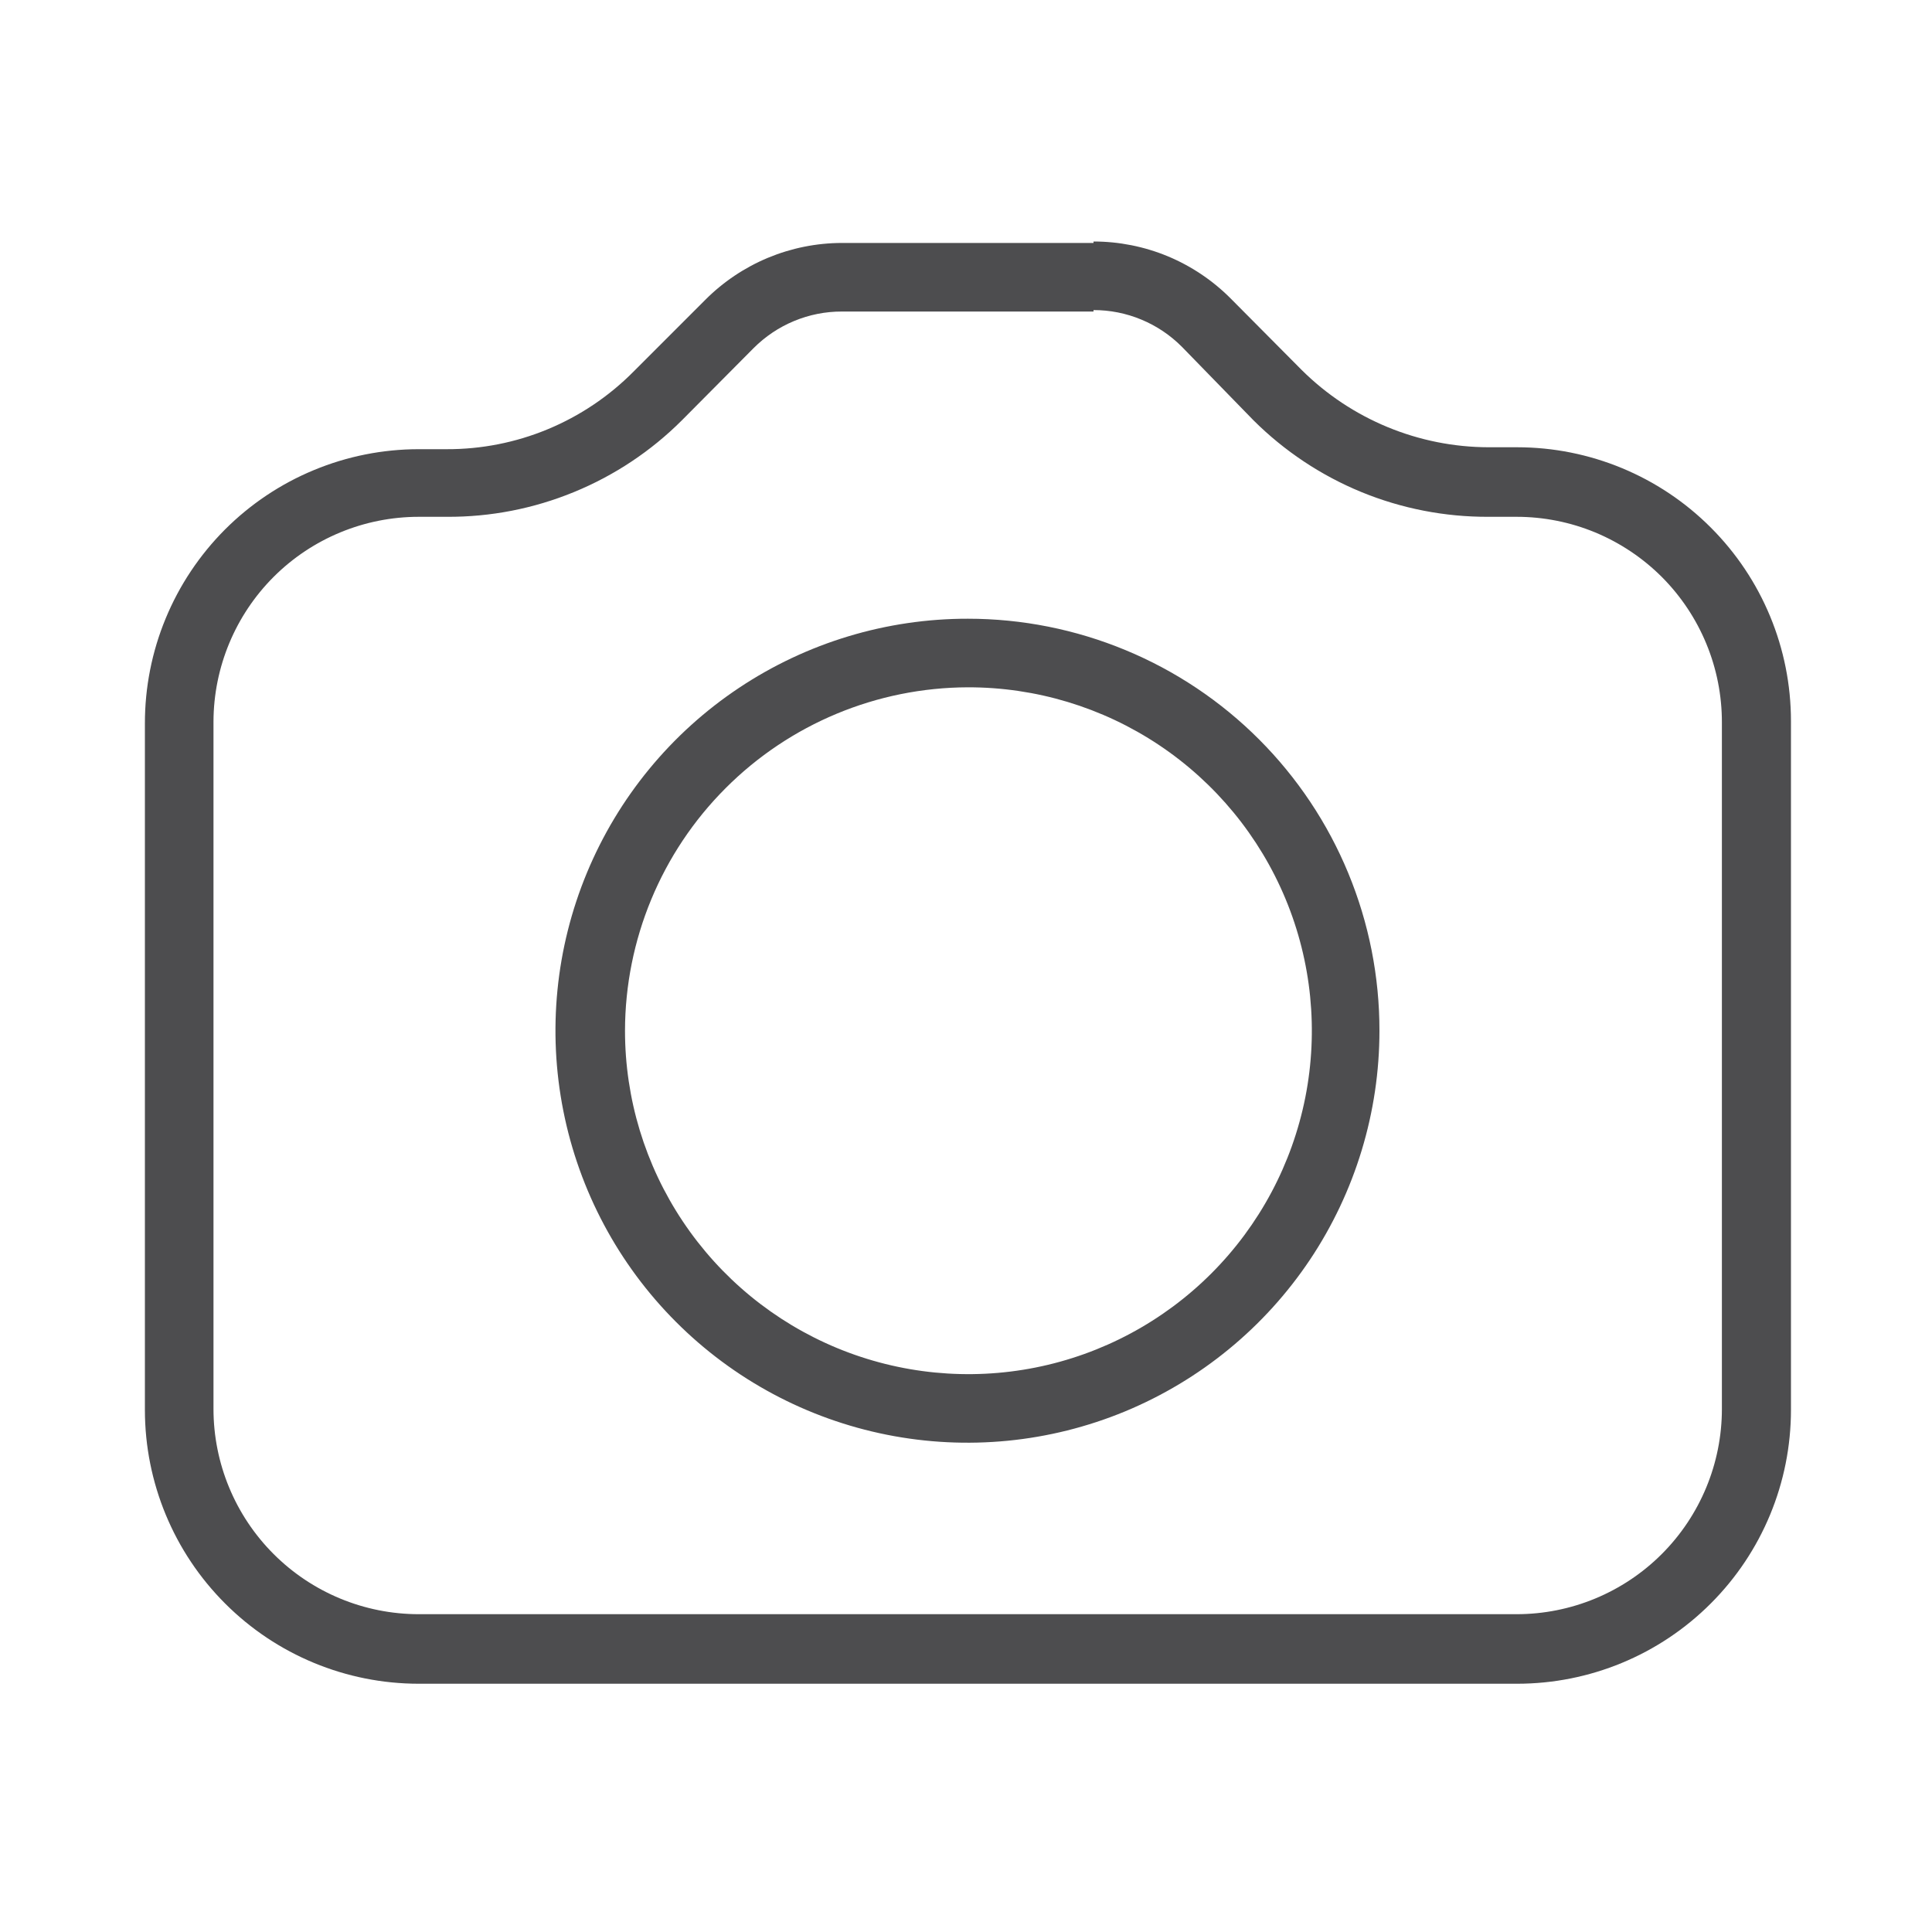 <svg width="40" height="40" viewBox="0 0 40 40" fill="none" xmlns="http://www.w3.org/2000/svg">
<path d="M22.64 6.42C22.98 6.419 23.317 6.486 23.631 6.617C23.945 6.747 24.23 6.939 24.47 7.18L25.95 8.7C26.59 9.338 27.349 9.843 28.185 10.187C29.021 10.53 29.916 10.704 30.82 10.7H31.4C31.959 10.7 32.512 10.81 33.029 11.024C33.545 11.239 34.014 11.553 34.409 11.948C34.803 12.344 35.116 12.814 35.329 13.331C35.542 13.847 35.651 14.401 35.65 14.96V29.17C35.65 30.297 35.202 31.378 34.405 32.175C33.608 32.972 32.527 33.42 31.4 33.42H8.67C7.543 33.42 6.462 32.972 5.665 32.175C4.868 31.378 4.42 30.297 4.42 29.17V14.94C4.423 13.815 4.872 12.736 5.668 11.941C6.465 11.146 7.545 10.7 8.67 10.7H9.25C10.154 10.705 11.049 10.531 11.885 10.187C12.721 9.844 13.481 9.339 14.12 8.7L15.6 7.21C15.84 6.969 16.125 6.777 16.439 6.647C16.753 6.516 17.09 6.449 17.43 6.45H22.64V6.42ZM22.64 5.03H17.43C16.904 5.031 16.383 5.136 15.898 5.338C15.412 5.541 14.971 5.837 14.6 6.21L13.11 7.7C12.604 8.209 12.003 8.612 11.34 8.887C10.678 9.162 9.967 9.302 9.25 9.3H8.67C7.925 9.3 7.186 9.447 6.498 9.733C5.809 10.018 5.184 10.437 4.657 10.964C4.131 11.492 3.713 12.118 3.429 12.807C3.144 13.496 2.999 14.235 3 14.98V29.19C3 30.694 3.597 32.136 4.661 33.199C5.724 34.263 7.166 34.86 8.67 34.86H31.41C32.914 34.86 34.356 34.263 35.419 33.199C36.483 32.136 37.08 30.694 37.08 29.19V14.93C37.08 13.426 36.483 11.984 35.419 10.921C34.356 9.857 32.914 9.26 31.41 9.26H30.82C29.37 9.257 27.979 8.682 26.95 7.66L25.48 6.18C25.108 5.806 24.665 5.509 24.178 5.306C23.691 5.104 23.168 5 22.64 5V5.03Z" fill="#4D4D4F"/>
<path d="M20.04 14.23C21.447 14.228 22.822 14.643 23.993 15.423C25.163 16.203 26.076 17.313 26.616 18.612C27.156 19.911 27.298 21.341 27.025 22.721C26.751 24.101 26.075 25.369 25.081 26.364C24.087 27.359 22.82 28.038 21.441 28.313C20.061 28.588 18.631 28.448 17.331 27.91C16.032 27.372 14.921 26.461 14.139 25.291C13.357 24.122 12.94 22.747 12.94 21.34C12.943 19.457 13.691 17.651 15.022 16.319C16.352 14.986 18.157 14.235 20.04 14.23ZM20.04 12.81C18.352 12.808 16.702 13.307 15.298 14.243C13.894 15.179 12.799 16.51 12.152 18.069C11.505 19.627 11.335 21.343 11.663 22.998C11.991 24.653 12.802 26.174 13.995 27.368C15.187 28.562 16.707 29.375 18.362 29.705C20.017 30.035 21.733 29.867 23.292 29.222C24.851 28.576 26.184 27.483 27.122 26.08C28.059 24.677 28.56 23.027 28.56 21.34C28.561 20.22 28.342 19.111 27.914 18.076C27.487 17.042 26.859 16.101 26.068 15.309C25.277 14.517 24.337 13.888 23.303 13.46C22.268 13.031 21.16 12.81 20.04 12.81Z" fill="#4D4D4F"/>
</svg>
